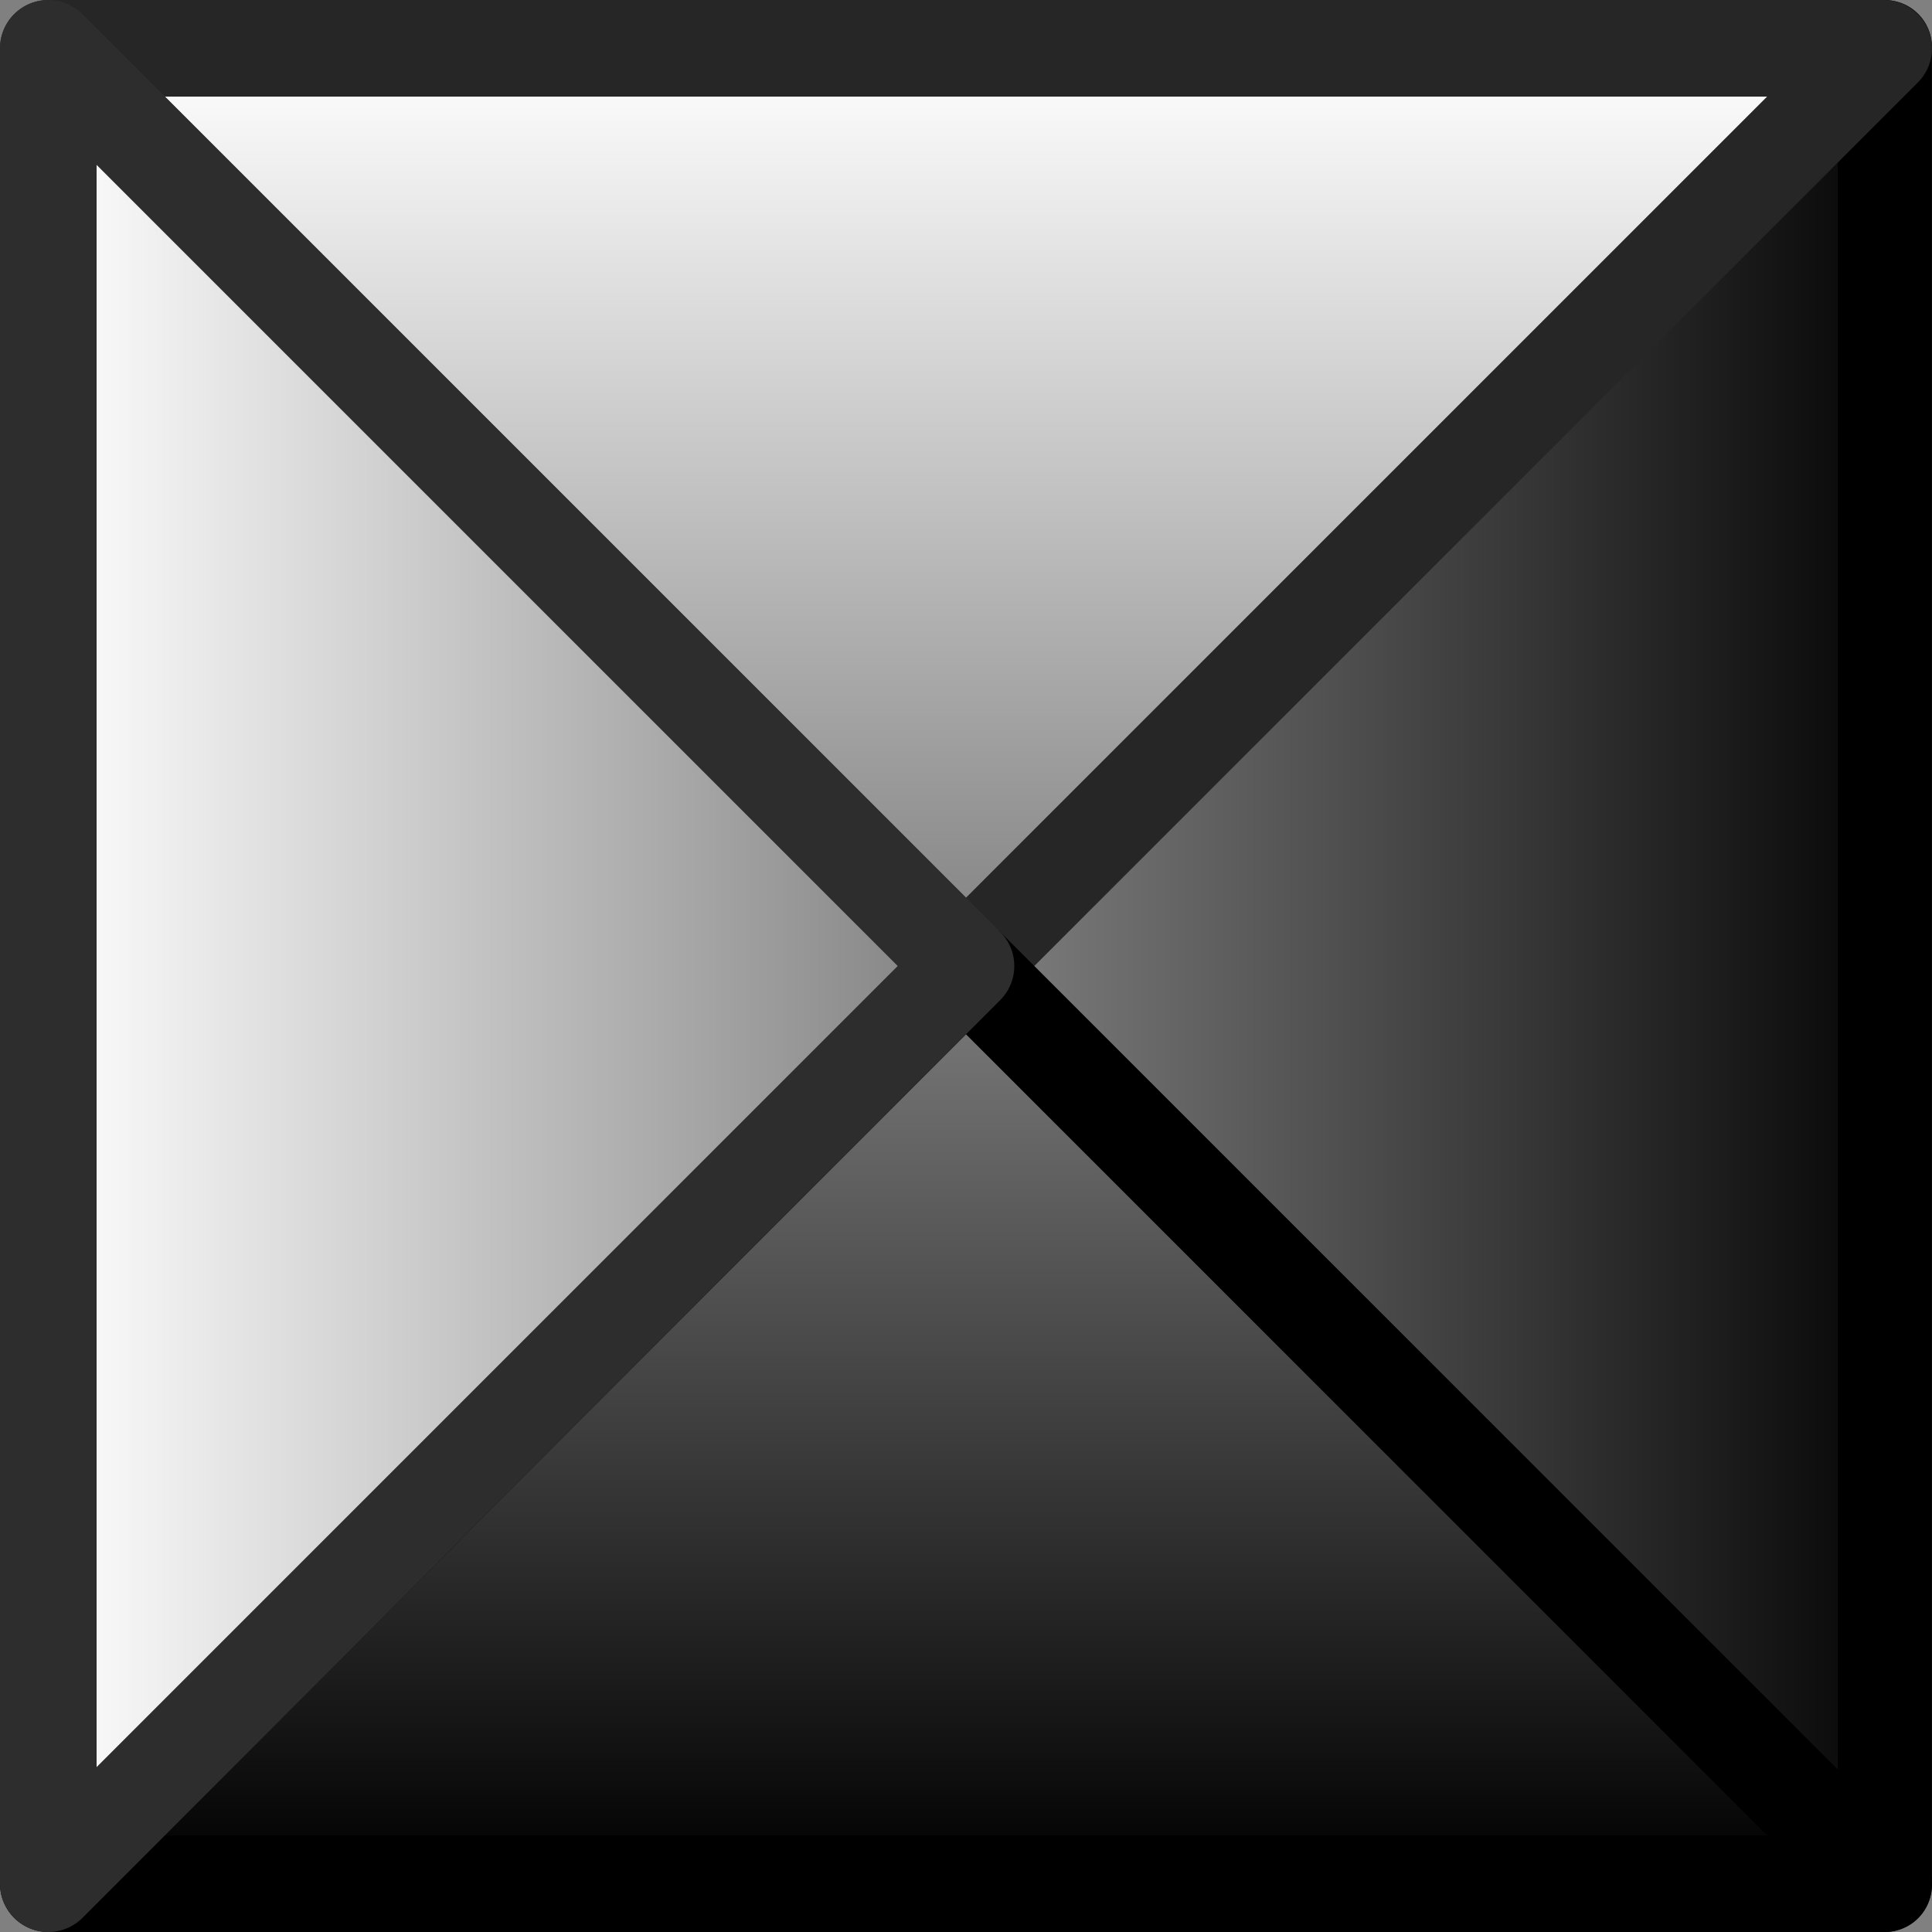 <?xml version="1.0" encoding="UTF-8" standalone="no"?>
<!-- Created with Inkscape (http://www.inkscape.org/) -->

<svg
   xmlns:dc="http://purl.org/dc/elements/1.1/"
   xmlns:cc="http://creativecommons.org/ns#"
   xmlns:rdf="http://www.w3.org/1999/02/22-rdf-syntax-ns#"
   xmlns:svg="http://www.w3.org/2000/svg"
   xmlns="http://www.w3.org/2000/svg"
   xmlns:xlink="http://www.w3.org/1999/xlink"
   version="1.1"
   width="20"
   height="20"
   id="svg2">
  <rect width="100%" height="100%" fill="#808080" stroke="none"/>
  <defs
     id="defs4">
    <linearGradient
       id="linearGradient3809">
      <stop
         id="stop3811"
         style="stop-color:#000000;stop-opacity:1"
         offset="0" />
      <stop
         id="stop3813"
         style="stop-color:#ffffff;stop-opacity:1"
         offset="1" />
    </linearGradient>
    <linearGradient
       id="linearGradient3755">
      <stop
         id="stop3757"
         style="stop-color:#00006d;stop-opacity:1"
         offset="0" />
      <stop
         id="stop3759"
         style="stop-color:#00006d;stop-opacity:0"
         offset="1" />
    </linearGradient>
    <linearGradient
       x1="19.145"
       y1="1051.723"
       x2="6.1062266e-016"
       y2="1032.578"
       id="linearGradient3761"
       xlink:href="#linearGradient3755"
       gradientUnits="userSpaceOnUse" />
    <linearGradient
       x1="20.63"
       y1="1052.996"
       x2="-0.551"
       y2="1031.772"
       id="linearGradient3768"
       xlink:href="#linearGradient3755"
       gradientUnits="userSpaceOnUse" />
    <linearGradient
       x1="20.63"
       y1="1052.996"
       x2="-0.551"
       y2="1031.772"
       id="linearGradient3770"
       xlink:href="#linearGradient3755"
       gradientUnits="userSpaceOnUse"
       gradientTransform="translate(0,-1032.362)" />
    <linearGradient
       x1="20.63"
       y1="1052.996"
       x2="-0.551"
       y2="1031.772"
       id="linearGradient3789"
       xlink:href="#linearGradient3755"
       gradientUnits="userSpaceOnUse"
       gradientTransform="matrix(0,1,-1,0,2084.724,1032.362)" />
    <linearGradient
       x1="20.63"
       y1="1052.996"
       x2="-0.551"
       y2="1031.772"
       id="linearGradient3791"
       xlink:href="#linearGradient3755"
       gradientUnits="userSpaceOnUse"
       gradientTransform="matrix(0,1,-1,0,2084.724,0)" />
    <linearGradient
       x1="20.63"
       y1="1052.996"
       x2="-0.551"
       y2="1031.772"
       id="linearGradient3798"
       xlink:href="#linearGradient3755"
       gradientUnits="userSpaceOnUse"
       gradientTransform="translate(40,-1032.362)" />
    <linearGradient
       x1="20"
       y1="19.45"
       x2="20"
       y2="0.555"
       id="linearGradient3815"
       xlink:href="#linearGradient3809"
       gradientUnits="userSpaceOnUse" />
    <linearGradient
       x1="19.641"
       y1="1042.362"
       x2="0.44"
       y2="1042.362"
       id="linearGradient3823"
       xlink:href="#linearGradient3809"
       gradientUnits="userSpaceOnUse" />
    <linearGradient
       x1="2.0690906e-015"
       y1="1051.807"
       x2="8.8817842e-016"
       y2="1032.52"
       id="linearGradient3831"
       xlink:href="#linearGradient3809"
       gradientUnits="userSpaceOnUse" />
    <linearGradient
       x1="20"
       y1="1051.437"
       x2="0.21"
       y2="1051.437"
       id="linearGradient3839"
       xlink:href="#linearGradient3809"
       gradientUnits="userSpaceOnUse" />
  </defs>
  <g
     transform="translate(0,-1032.362)"
     id="layer1">
    <path
       d="m 10,1042.362 9.512,-9.512 0,19.025 z"
       id="path3803"
       style="fill:url(#linearGradient3839);fill-opacity:1;stroke:#000000;stroke-width:0.975;stroke-linecap:round;stroke-linejoin:round;stroke-miterlimit:4;stroke-opacity:1;stroke-dashoffset:0" />
    <path
       d="m 10,10 -9.5,-9.5 19,0 z"
       transform="translate(0,1032.362)"
       id="path3800"
       style="fill:url(#linearGradient3815);fill-opacity:1;stroke:#262626;stroke-width:1;stroke-linecap:round;stroke-linejoin:round;stroke-miterlimit:4;stroke-opacity:1;stroke-dashoffset:0" />
    <path
       d="m 10,1042.362 9.5,9.5 -19,0 z"
       id="path3805"
       style="fill:url(#linearGradient3831);fill-opacity:1;stroke:#000000;stroke-width:1;stroke-linecap:round;stroke-linejoin:round;stroke-miterlimit:4;stroke-opacity:1;stroke-dashoffset:0" />
    <path
       d="m 10,1042.362 -9.5,9.5 0,-19 z"
       id="path3807"
       style="fill:url(#linearGradient3823);fill-opacity:1;stroke:#2d2d2d;stroke-width:1;stroke-linecap:round;stroke-linejoin:round;stroke-miterlimit:4;stroke-opacity:1;stroke-dashoffset:0" />
  </g>
</svg>
